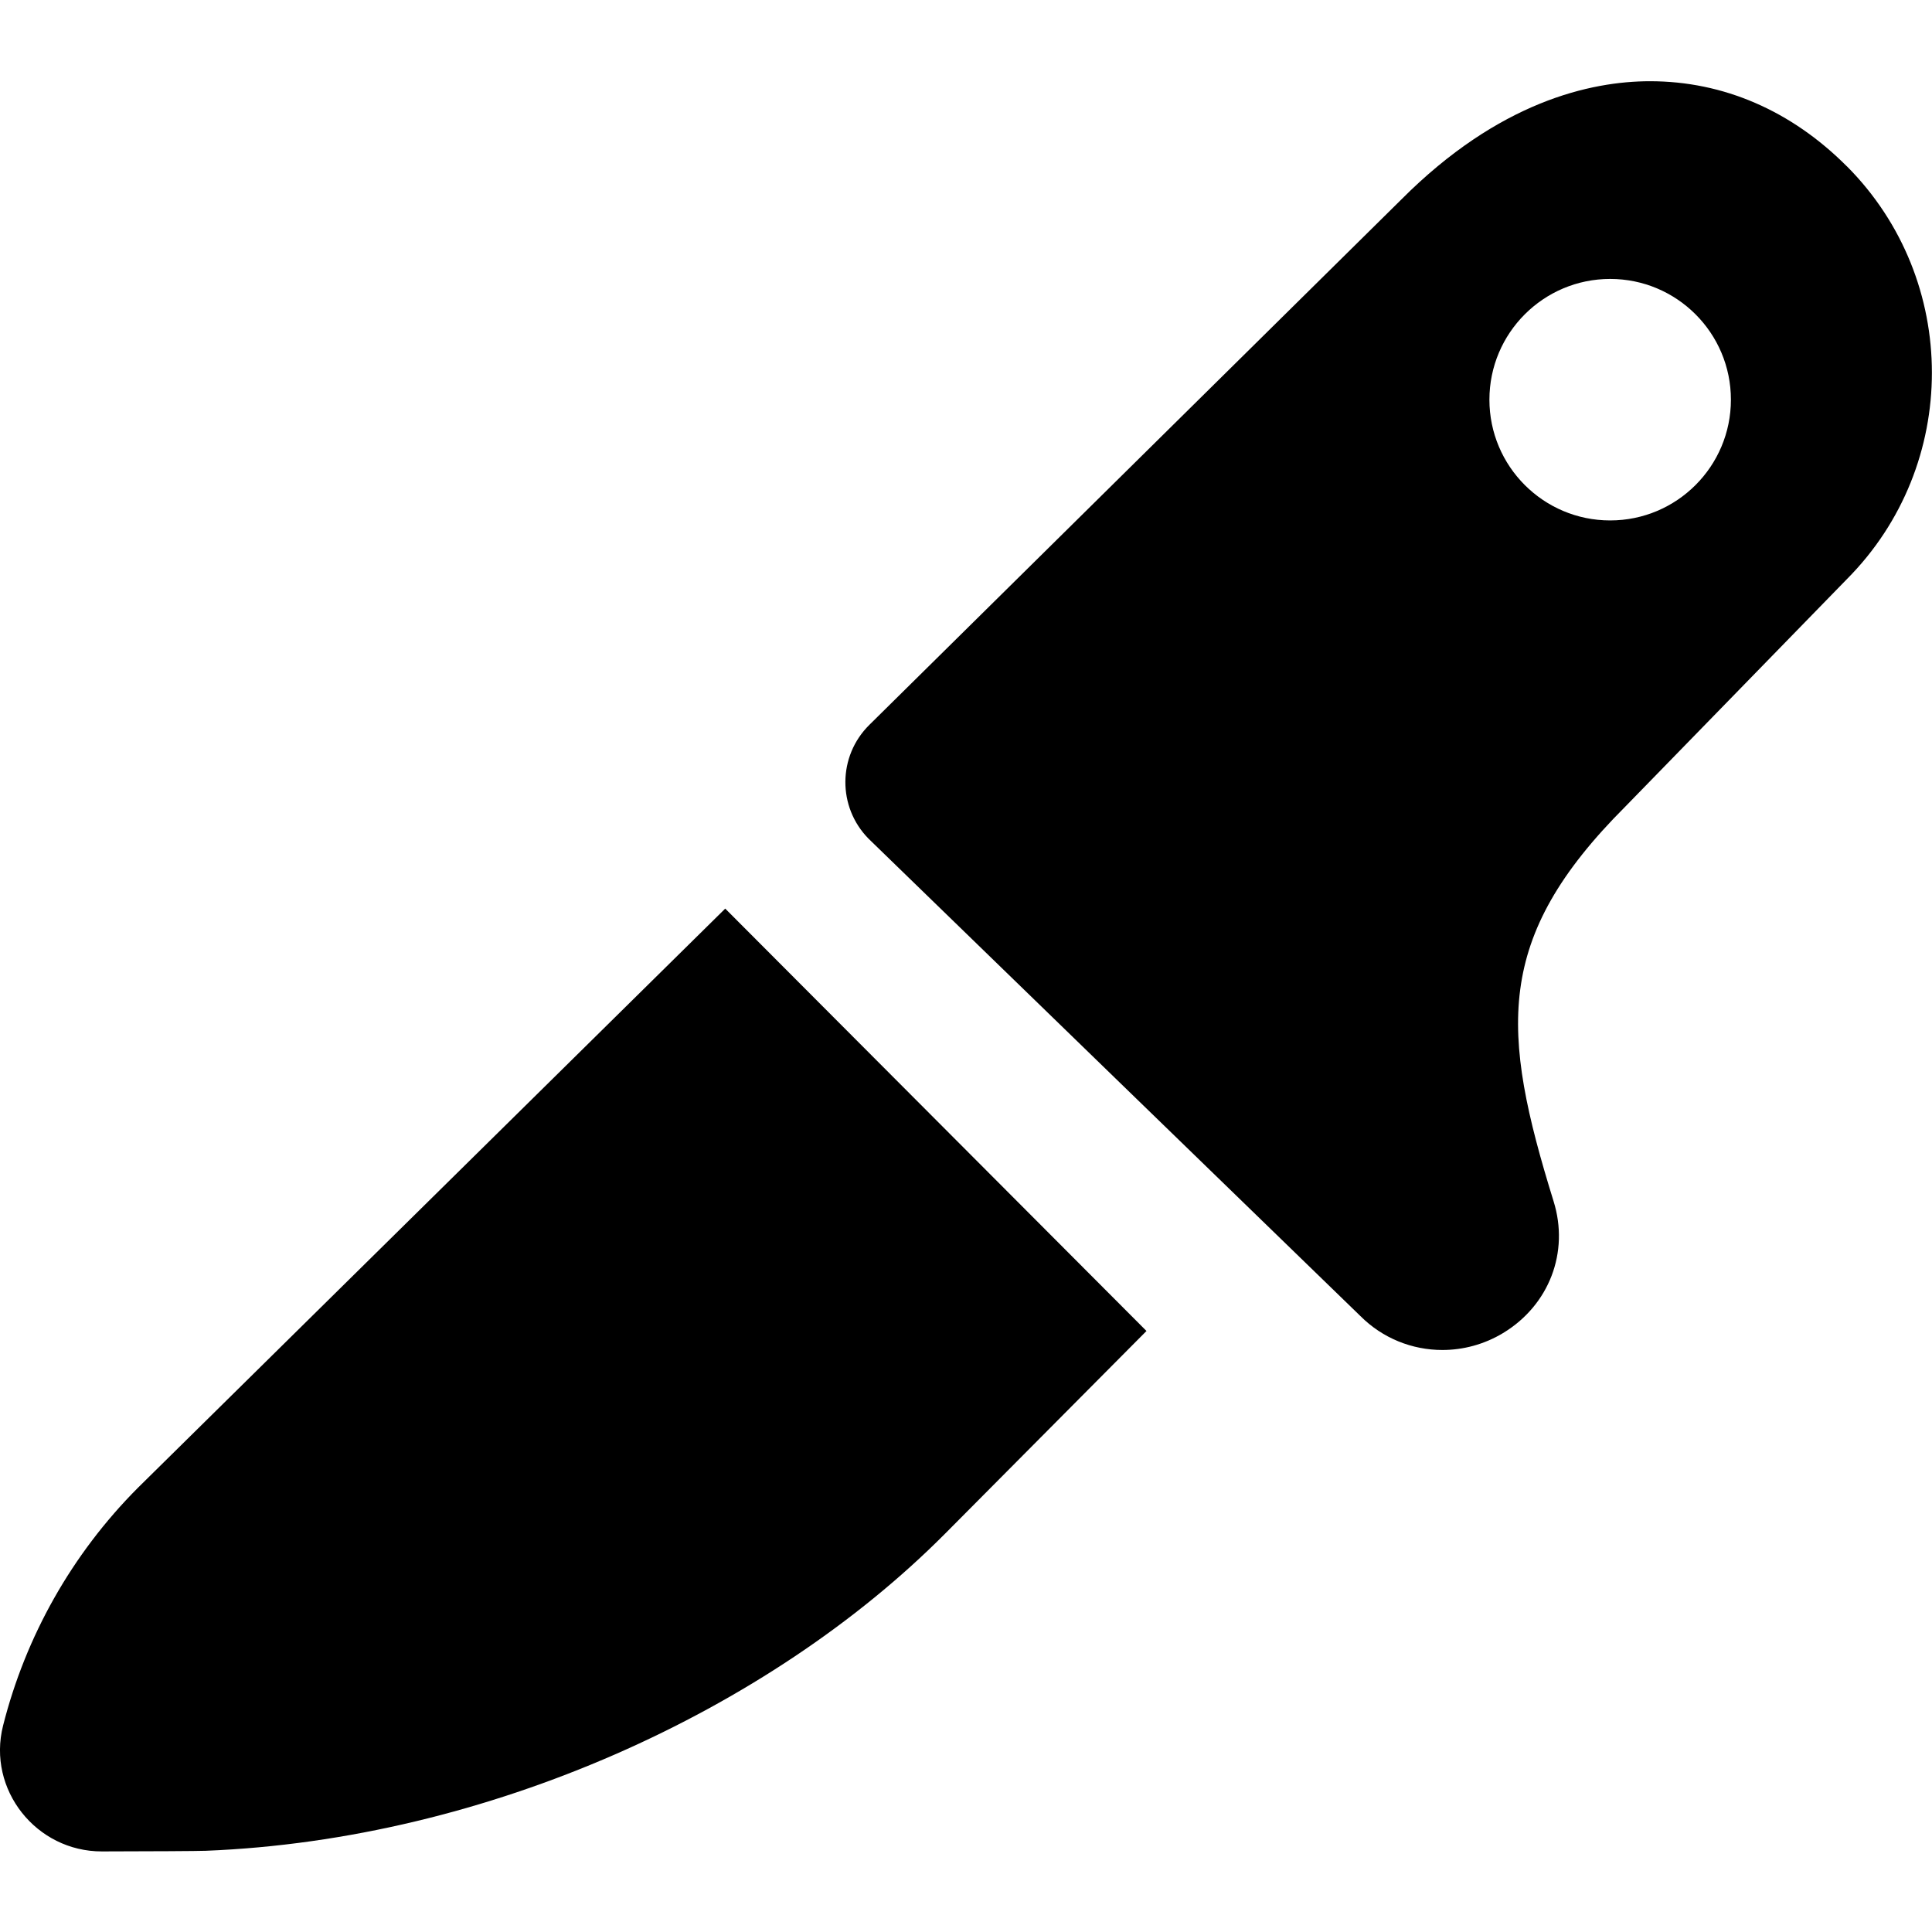 <?xml version="1.0" encoding="UTF-8"?>
<svg xmlns="http://www.w3.org/2000/svg" id="Layer_1" data-name="Layer 1" viewBox="0 0 24 24" width="512" height="512"><path d="m11.735,19.057c-2.182,2.191-5.677,3.795-9.178,3.934-.097.004-.686.007-1.29.008-.818.002-1.429-.769-1.229-1.562.28-1.108.854-2.131,1.674-2.954l7.297-7.196,5.233,5.247-2.507,2.523M22.941,2.065c-.688-.69-1.532-1.056-2.443-1.056h0c-.742,0-1.881.256-3.089,1.468l-6.61,6.528c-.393.388-.397,1.021-.009,1.414.041.042,6.108,5.928,6.108,5.928.278.279.646.423,1.02.423.258,0,.519-.069.753-.21.573-.346.826-1.004.628-1.638-.655-2.114-.746-3.265.889-4.9l2.754-2.827c1.409-1.415,1.409-3.716,0-5.13Zm-2.939,4.4c-.828,0-1.5-.672-1.5-1.5s.672-1.5,1.5-1.5,1.5.672,1.5,1.5-.672,1.5-1.5,1.5Z"/></svg>
